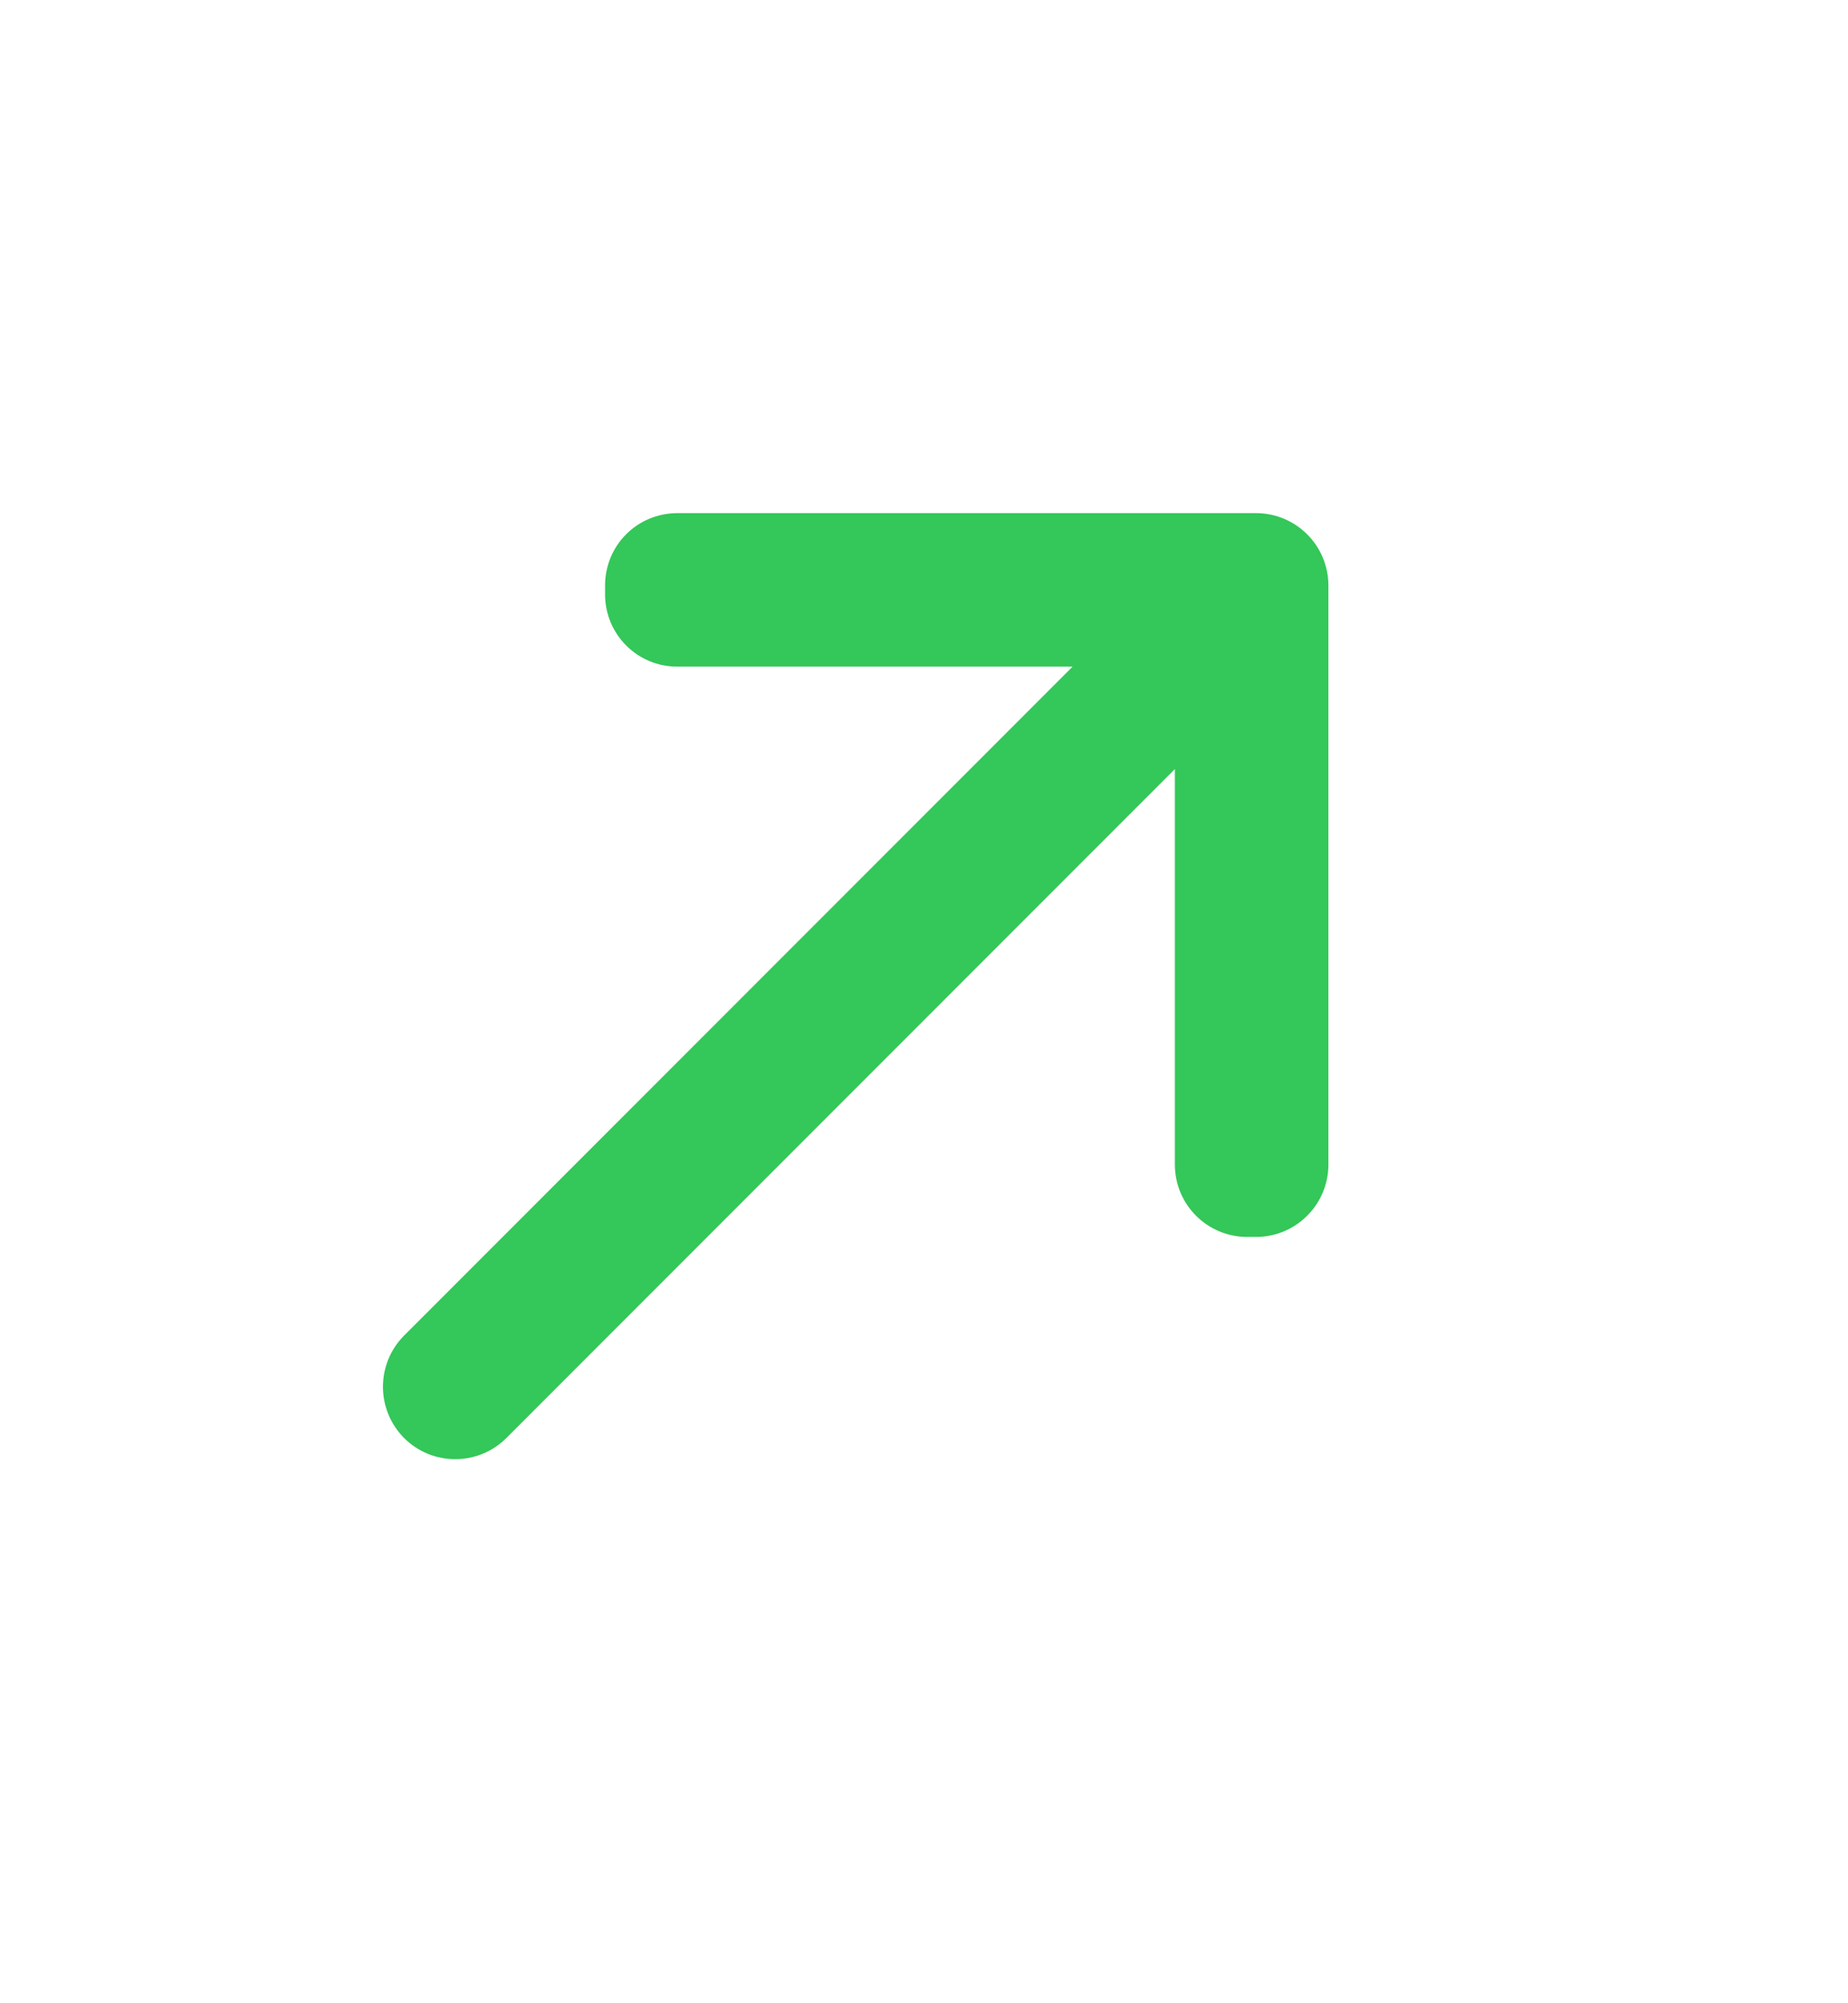 <svg width="12" height="13" viewBox="0 0 12 13" fill="none" xmlns="http://www.w3.org/2000/svg">
<path d="M4.066 3.467C3.981 3.552 3.929 3.67 3.929 3.8L3.929 3.857C3.929 4.117 4.139 4.327 4.399 4.326H6.965L2.624 8.667C2.441 8.851 2.441 9.148 2.624 9.332C2.807 9.515 3.105 9.515 3.288 9.332L7.629 4.991V7.557C7.629 7.817 7.839 8.027 8.099 8.027L8.156 8.027C8.416 8.027 8.626 7.816 8.626 7.557L8.626 3.8C8.626 3.54 8.415 3.33 8.156 3.33L4.399 3.33C4.269 3.33 4.151 3.382 4.066 3.467Z" fill="#34C759"/>
</svg>
